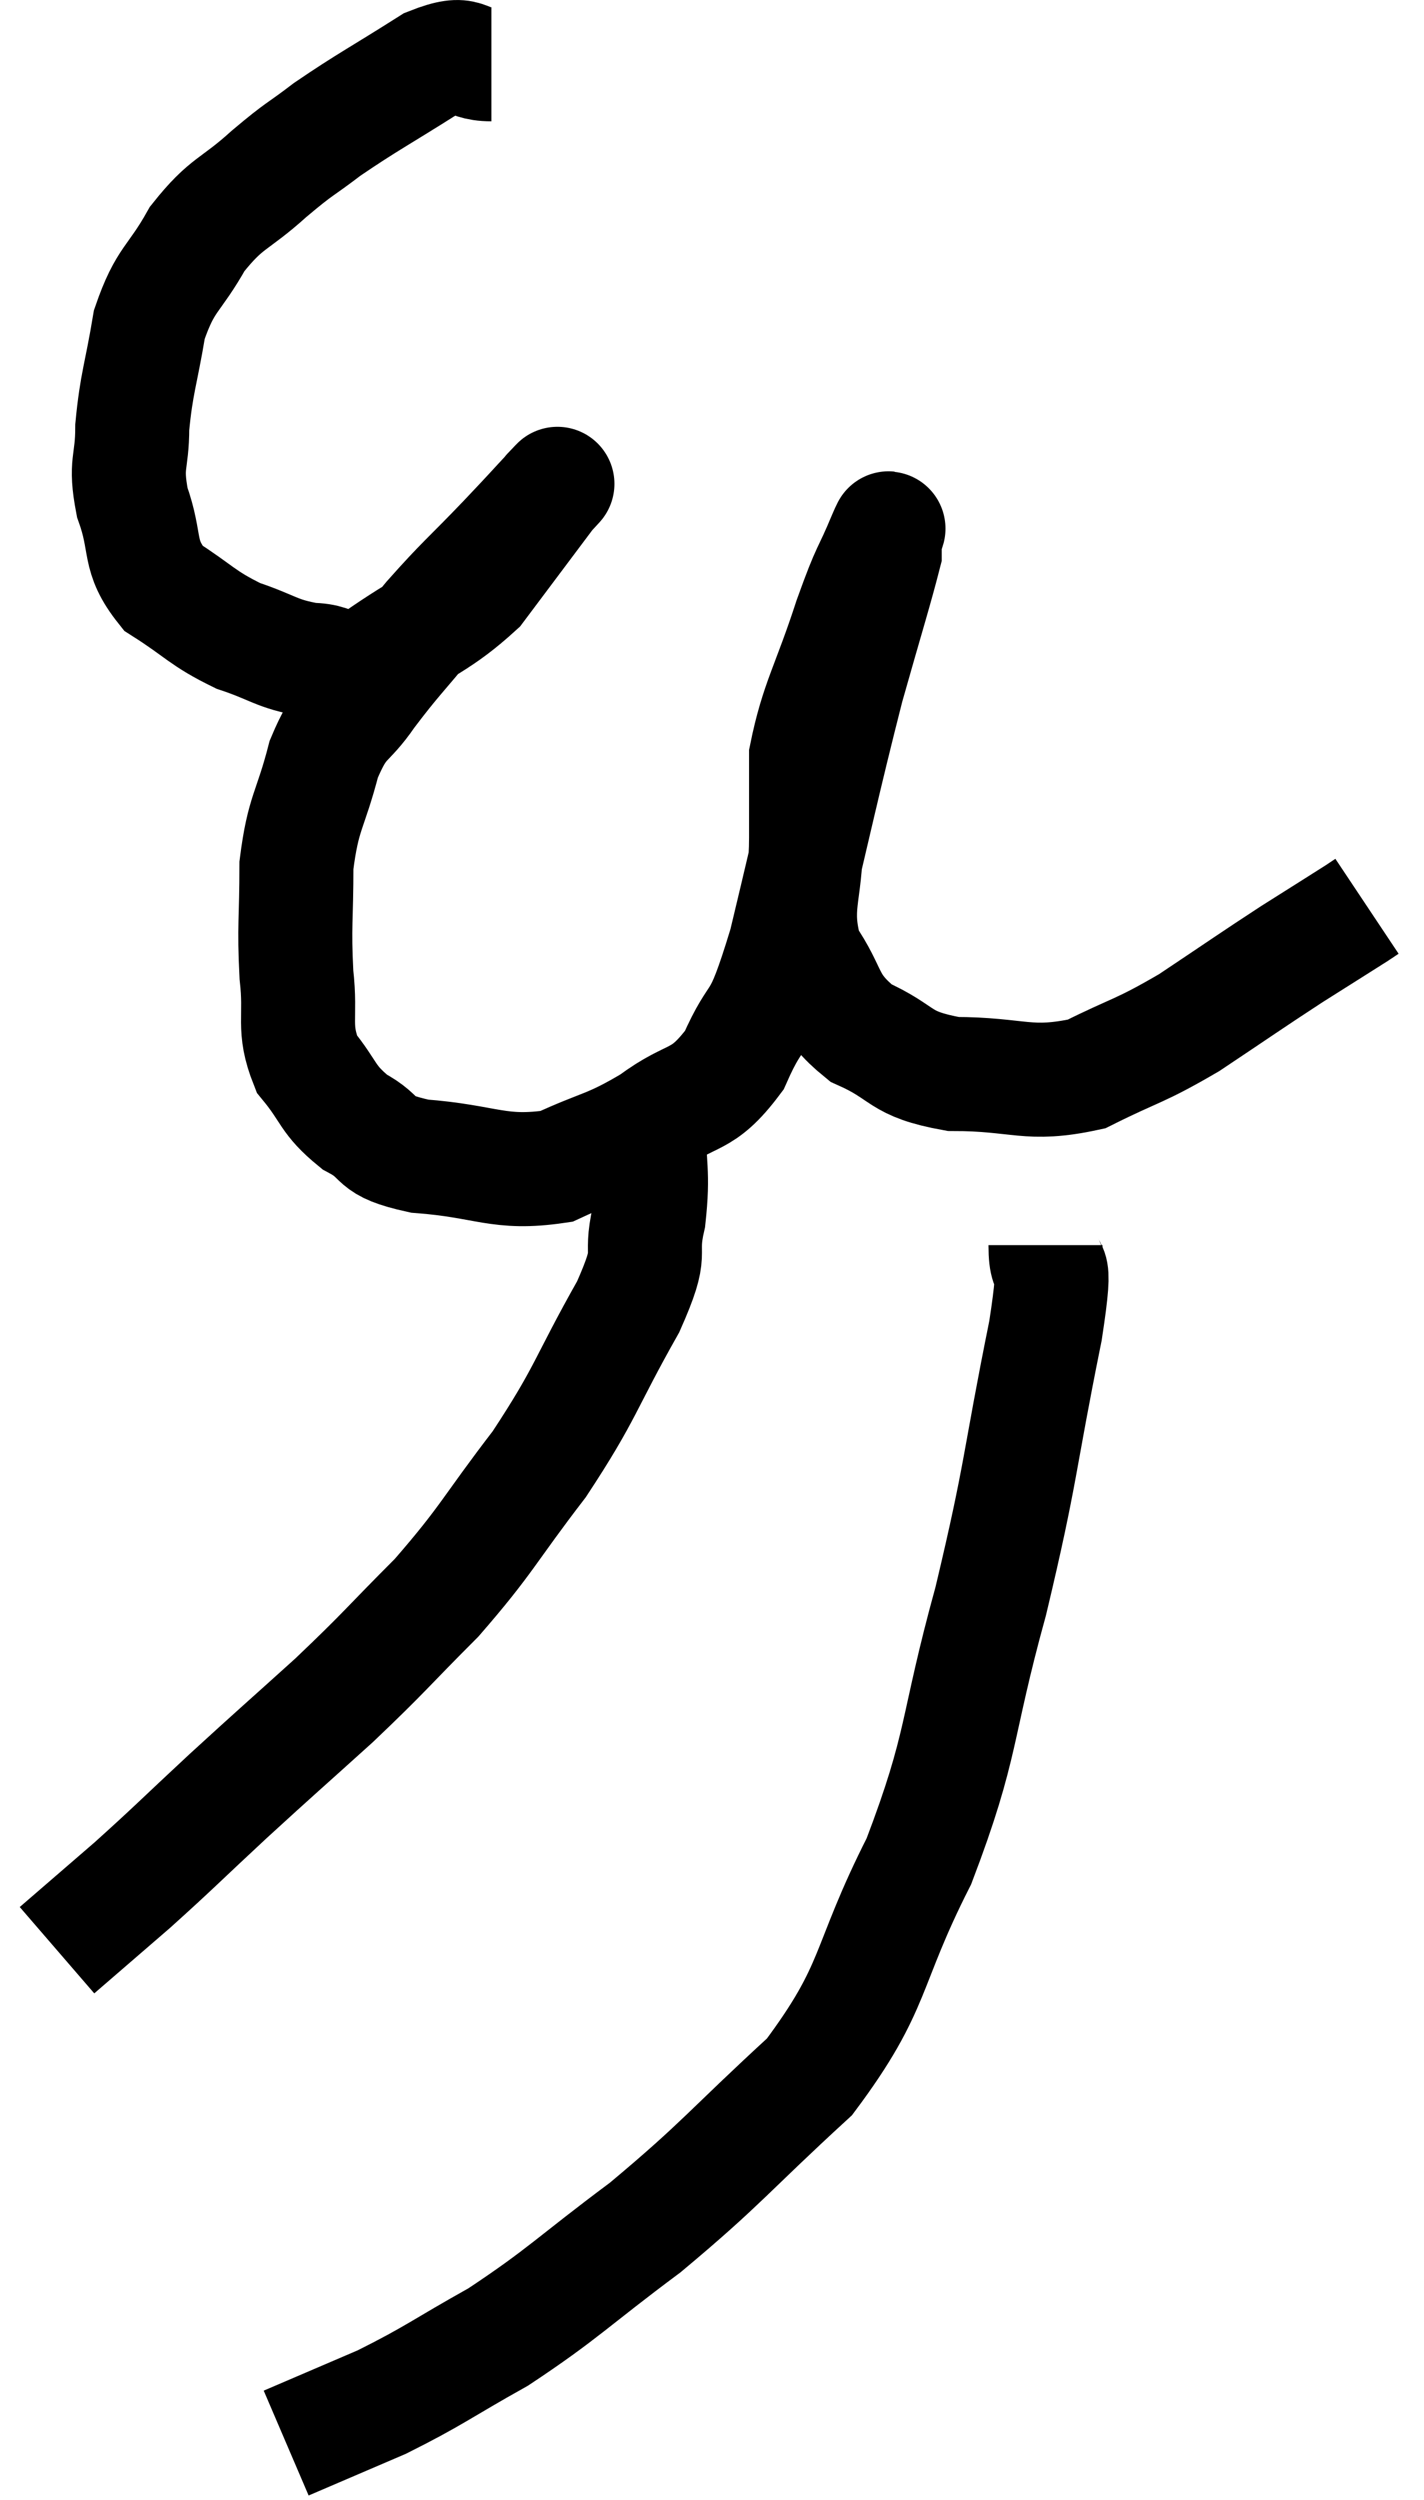 <svg xmlns="http://www.w3.org/2000/svg" viewBox="7.4 2.533 24.98 43.827" width="24.98" height="43.827"><path d="M 16.02 3.66 C 15.48 3.66, 15.66 3.375, 14.94 3.66 C 14.04 4.23, 13.845 4.32, 13.14 4.8 C 12.63 5.19, 12.69 5.1, 12.12 5.58 C 11.49 6.15, 11.385 6.06, 10.86 6.72 C 10.44 7.47, 10.305 7.395, 10.02 8.22 C 9.87 9.12, 9.795 9.24, 9.72 10.02 C 9.72 10.68, 9.585 10.635, 9.72 11.34 C 9.99 12.09, 9.795 12.255, 10.26 12.84 C 10.92 13.26, 10.935 13.365, 11.58 13.68 C 12.21 13.89, 12.24 13.995, 12.84 14.1 C 13.41 14.1, 13.245 14.415, 13.98 14.1 C 14.88 13.47, 15.105 13.455, 15.78 12.84 C 16.23 12.24, 16.365 12.06, 16.68 11.64 C 16.86 11.4, 16.95 11.28, 17.04 11.16 C 17.04 11.16, 17.025 11.175, 17.04 11.16 C 17.07 11.13, 17.295 10.89, 17.1 11.1 C 16.68 11.55, 16.8 11.43, 16.26 12 C 15.6 12.69, 15.54 12.705, 14.94 13.38 C 14.4 14.04, 14.325 14.085, 13.86 14.7 C 13.47 15.27, 13.395 15.09, 13.08 15.84 C 12.84 16.77, 12.72 16.755, 12.6 17.7 C 12.6 18.66, 12.555 18.75, 12.6 19.62 C 12.69 20.4, 12.525 20.535, 12.78 21.18 C 13.2 21.69, 13.125 21.795, 13.62 22.2 C 14.19 22.5, 13.875 22.605, 14.76 22.8 C 15.96 22.89, 16.14 23.13, 17.16 22.98 C 18 22.59, 18.06 22.665, 18.84 22.2 C 19.56 21.66, 19.695 21.9, 20.28 21.12 C 20.73 20.1, 20.685 20.715, 21.18 19.08 C 21.72 16.83, 21.825 16.29, 22.26 14.58 C 22.59 13.41, 22.755 12.885, 22.92 12.24 C 22.92 12.12, 22.92 12.075, 22.92 12 C 22.92 11.97, 23.07 11.595, 22.92 11.94 C 22.62 12.66, 22.665 12.42, 22.32 13.38 C 21.93 14.58, 21.735 14.82, 21.54 15.78 C 21.54 16.5, 21.54 16.35, 21.54 17.22 C 21.54 18.24, 21.3 18.405, 21.54 19.26 C 22.02 19.95, 21.855 20.115, 22.5 20.64 C 23.31 21, 23.13 21.18, 24.12 21.36 C 25.29 21.36, 25.425 21.585, 26.46 21.36 C 27.36 20.91, 27.36 20.985, 28.26 20.46 C 29.16 19.86, 29.325 19.74, 30.06 19.26 C 30.63 18.9, 30.87 18.75, 31.2 18.54 L 31.38 18.42" fill="none" stroke="black" stroke-width="2"></path><path d="M 18.78 22.14 C 18.78 23.01, 18.87 23.055, 18.78 23.88 C 18.6 24.66, 18.9 24.36, 18.42 25.44 C 17.64 26.82, 17.7 26.925, 16.86 28.2 C 15.96 29.37, 15.96 29.505, 15.06 30.54 C 14.16 31.44, 14.175 31.47, 13.26 32.34 C 12.33 33.18, 12.285 33.21, 11.4 34.02 C 10.56 34.8, 10.47 34.905, 9.72 35.58 C 9.06 36.15, 8.73 36.435, 8.4 36.72 L 8.4 36.72" fill="none" stroke="black" stroke-width="2"></path><path d="M 25.74 24.36 C 25.74 25.11, 25.98 24.3, 25.74 25.86 C 25.26 28.23, 25.335 28.275, 24.78 30.6 C 24.15 32.88, 24.315 33.075, 23.52 35.16 C 22.56 37.05, 22.8 37.335, 21.6 38.94 C 20.16 40.26, 20.085 40.44, 18.72 41.58 C 17.43 42.54, 17.295 42.735, 16.14 43.5 C 15.12 44.07, 15.03 44.175, 14.1 44.64 C 13.26 45, 12.84 45.18, 12.42 45.36 L 12.42 45.36" fill="none" stroke="black" stroke-width="2"></path></svg>